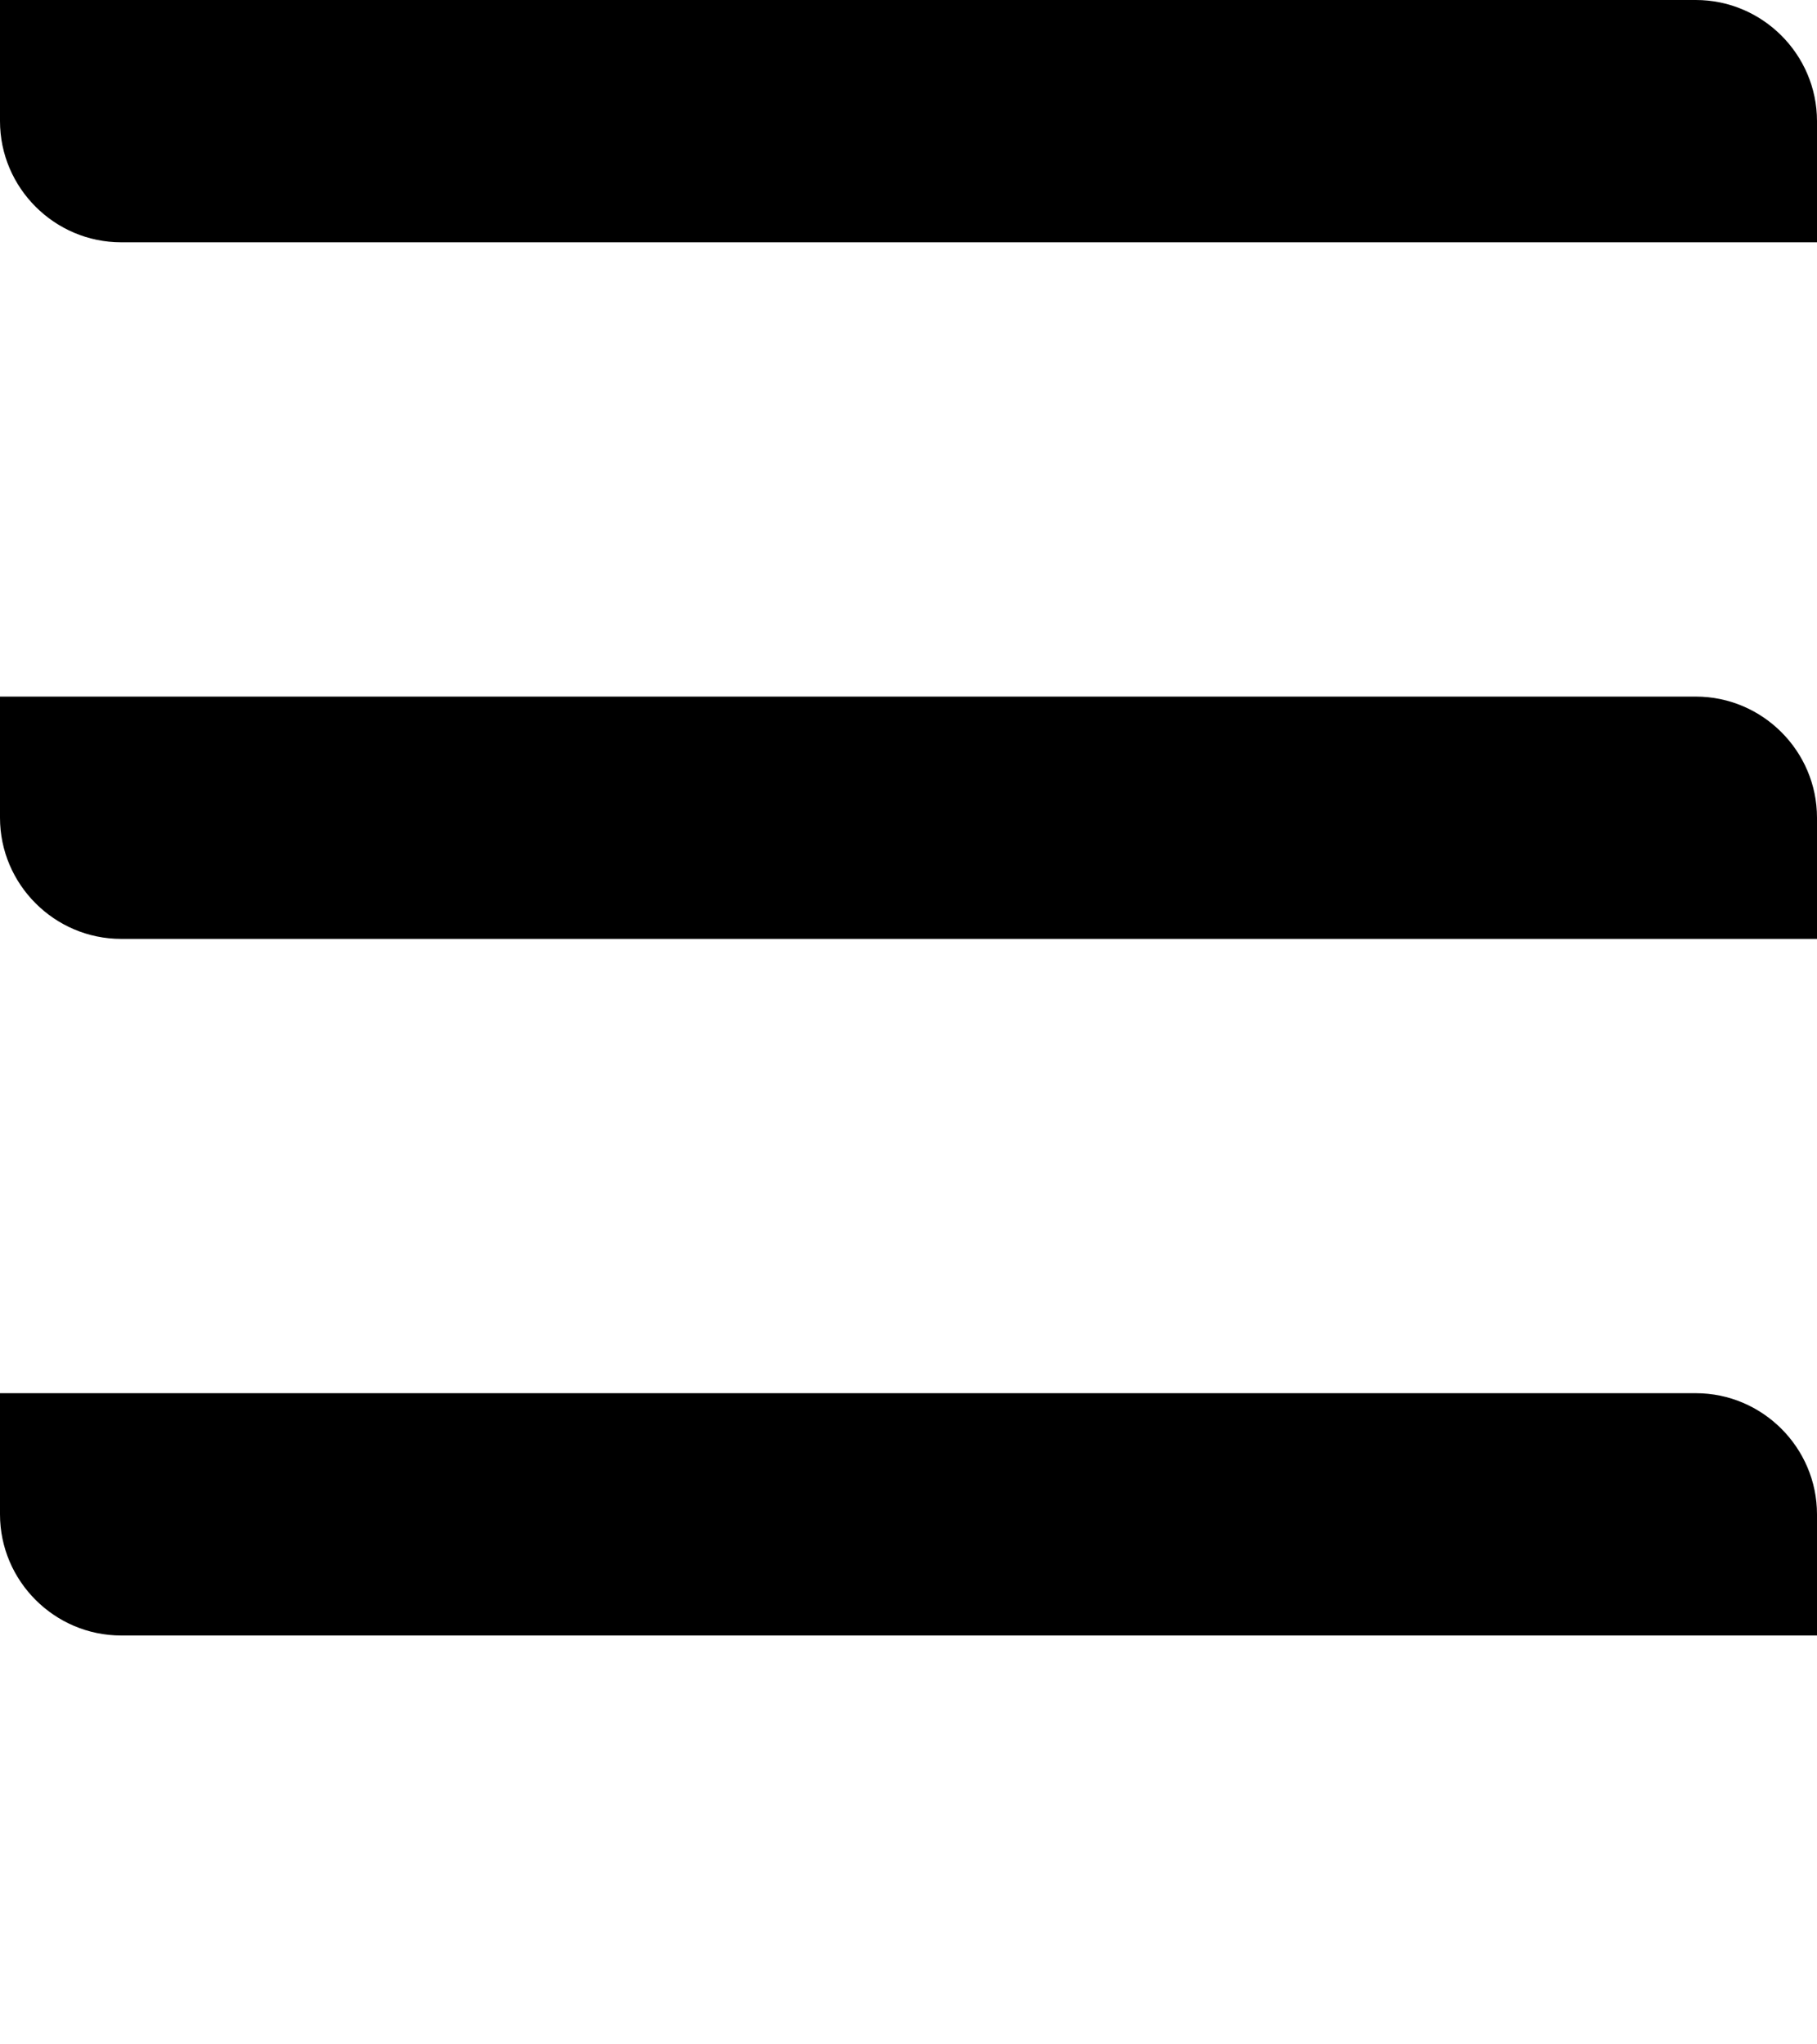 <?xml version="1.0" encoding="utf-8"?>
<!-- Generator: Adobe Illustrator 21.0.2, SVG Export Plug-In . SVG Version: 6.00 Build 0)  -->
<svg version="1.1" id="Layer_1" xmlns="http://www.w3.org/2000/svg" xmlns:xlink="http://www.w3.org/1999/xlink" x="0px" y="0px"
	 viewBox="0 0 60 67.5" style="enable-background:new 0 0 60 67.5;" xml:space="preserve">
<style type="text/css">
	.st0{clip-path:url(#SVGID_2_);}
</style>
<title>Combined Shape</title>
<desc>Created with Sketch.</desc>
<g>
	<defs>
		<rect id="SVGID_1_" width="60" height="54"/>
	</defs>
	<clipPath id="SVGID_2_">
		<use xlink:href="#SVGID_1_"  style="overflow:visible;"/>
	</clipPath>
	<g class="st0">
		<g transform="translate(-1258, -1404)">
			<g transform="translate(254, 1403)">
				<g transform="translate(975, 0)">
					<g transform="translate(29, 0)">
						<g transform="translate(0, 1)">
							<path d="M0,0h56c2.2,0,4,1.8,4,4v4H4C1.8,8,0,6.2,0,4V0L0,0z M0,23h56c2.2,0,4,1.8,4,4v4H4c-2.2,0-4-1.8-4-4V23L0,23z M0,46
								h56c2.2,0,4,1.8,4,4v4H4c-2.2,0-4-1.8-4-4V46L0,46z"/>
						</g>
					</g>
				</g>
			</g>
		</g>
	</g>
</g>
</svg>
